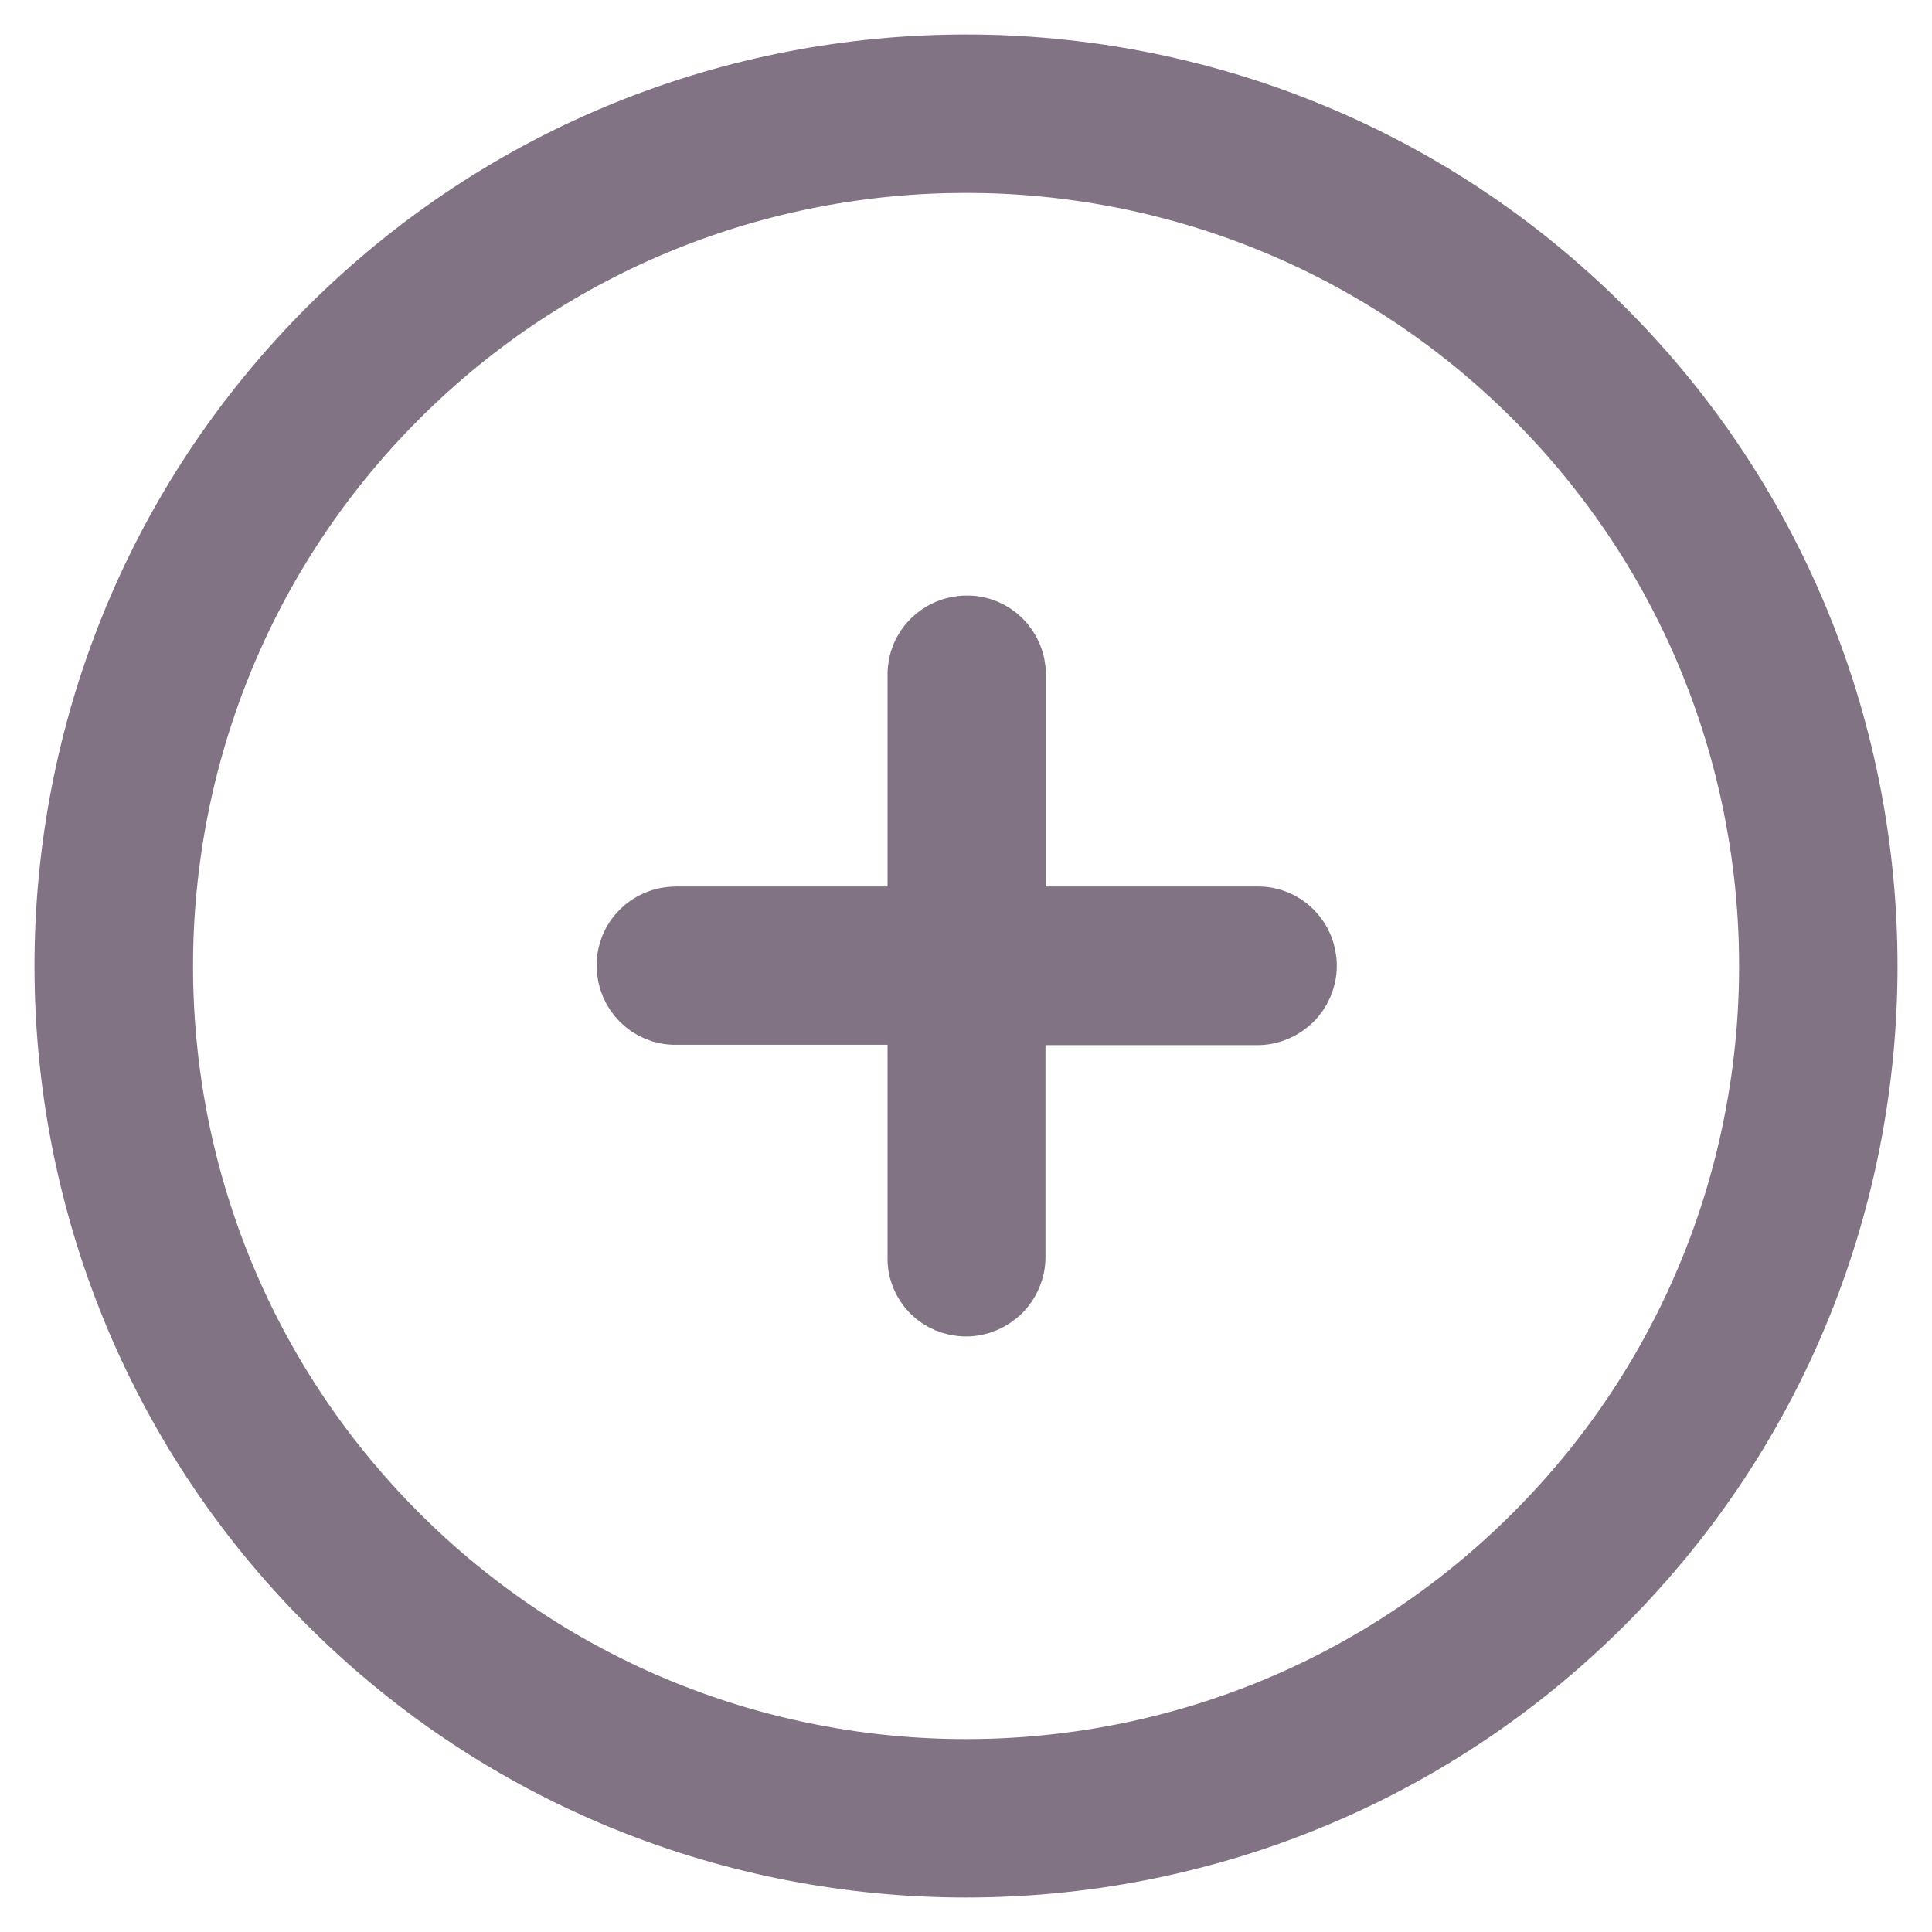 <svg width="28" height="28" viewBox="0 0 28 28" fill="none" xmlns="http://www.w3.org/2000/svg">
<mask id="path-1-outside-1_298_5588" maskUnits="userSpaceOnUse" x="0" y="0" width="28" height="28" fill="black">
<rect fill="white" width="28" height="28"/>
<path d="M23.197 23.197C28.268 18.127 28.268 9.874 23.197 4.803C18.127 -0.268 9.874 -0.268 4.803 4.803C-0.268 9.874 -0.268 18.127 4.803 23.197C9.874 28.268 18.127 28.268 23.197 23.197ZM5.721 5.721C10.287 1.154 17.713 1.154 22.279 5.721C26.846 10.287 26.846 17.713 22.279 22.279C17.713 26.846 10.287 26.846 5.721 22.279C1.154 17.713 1.159 10.287 5.721 5.721Z"/>
</mask>
<path d="M23.197 23.197C28.268 18.127 28.268 9.874 23.197 4.803C18.127 -0.268 9.874 -0.268 4.803 4.803C-0.268 9.874 -0.268 18.127 4.803 23.197C9.874 28.268 18.127 28.268 23.197 23.197ZM5.721 5.721C10.287 1.154 17.713 1.154 22.279 5.721C26.846 10.287 26.846 17.713 22.279 22.279C17.713 26.846 10.287 26.846 5.721 22.279C1.154 17.713 1.159 10.287 5.721 5.721Z" fill="#817284"/>
<path d="M23.197 23.197C28.268 18.127 28.268 9.874 23.197 4.803C18.127 -0.268 9.874 -0.268 4.803 4.803C-0.268 9.874 -0.268 18.127 4.803 23.197C9.874 28.268 18.127 28.268 23.197 23.197ZM5.721 5.721C10.287 1.154 17.713 1.154 22.279 5.721C26.846 10.287 26.846 17.713 22.279 22.279C17.713 26.846 10.287 26.846 5.721 22.279C1.154 17.713 1.159 10.287 5.721 5.721Z" stroke="#817284" mask="url(#path-1-outside-1_298_5588)"/>
<mask id="path-2-outside-2_298_5588" maskUnits="userSpaceOnUse" x="8.147" y="8.131" width="12" height="12" fill="black">
<rect fill="white" x="8.147" y="8.131" width="12" height="12"/>
<path d="M14 18.869C14.18 18.869 14.339 18.795 14.461 18.678C14.578 18.561 14.652 18.397 14.652 18.217V14.647H18.222C18.402 14.647 18.561 14.573 18.683 14.456C18.8 14.339 18.874 14.175 18.874 13.995C18.874 13.634 18.582 13.342 18.227 13.348H14.658V9.778C14.658 9.417 14.366 9.126 14.011 9.131C13.65 9.131 13.358 9.423 13.363 9.778V13.348H9.794C9.433 13.348 9.142 13.639 9.147 13.995C9.147 14.355 9.439 14.647 9.794 14.642H13.363V18.211C13.348 18.577 13.639 18.869 14 18.869Z"/>
</mask>
<path d="M14 18.869C14.18 18.869 14.339 18.795 14.461 18.678C14.578 18.561 14.652 18.397 14.652 18.217V14.647H18.222C18.402 14.647 18.561 14.573 18.683 14.456C18.8 14.339 18.874 14.175 18.874 13.995C18.874 13.634 18.582 13.342 18.227 13.348H14.658V9.778C14.658 9.417 14.366 9.126 14.011 9.131C13.65 9.131 13.358 9.423 13.363 9.778V13.348H9.794C9.433 13.348 9.142 13.639 9.147 13.995C9.147 14.355 9.439 14.647 9.794 14.642H13.363V18.211C13.348 18.577 13.639 18.869 14 18.869Z" fill="#817284"/>
<path d="M14 18.869C14.18 18.869 14.339 18.795 14.461 18.678C14.578 18.561 14.652 18.397 14.652 18.217V14.647H18.222C18.402 14.647 18.561 14.573 18.683 14.456C18.8 14.339 18.874 14.175 18.874 13.995C18.874 13.634 18.582 13.342 18.227 13.348H14.658V9.778C14.658 9.417 14.366 9.126 14.011 9.131C13.65 9.131 13.358 9.423 13.363 9.778V13.348H9.794C9.433 13.348 9.142 13.639 9.147 13.995C9.147 14.355 9.439 14.647 9.794 14.642H13.363V18.211C13.348 18.577 13.639 18.869 14 18.869Z" stroke="#817284" mask="url(#path-2-outside-2_298_5588)"/>
</svg>
